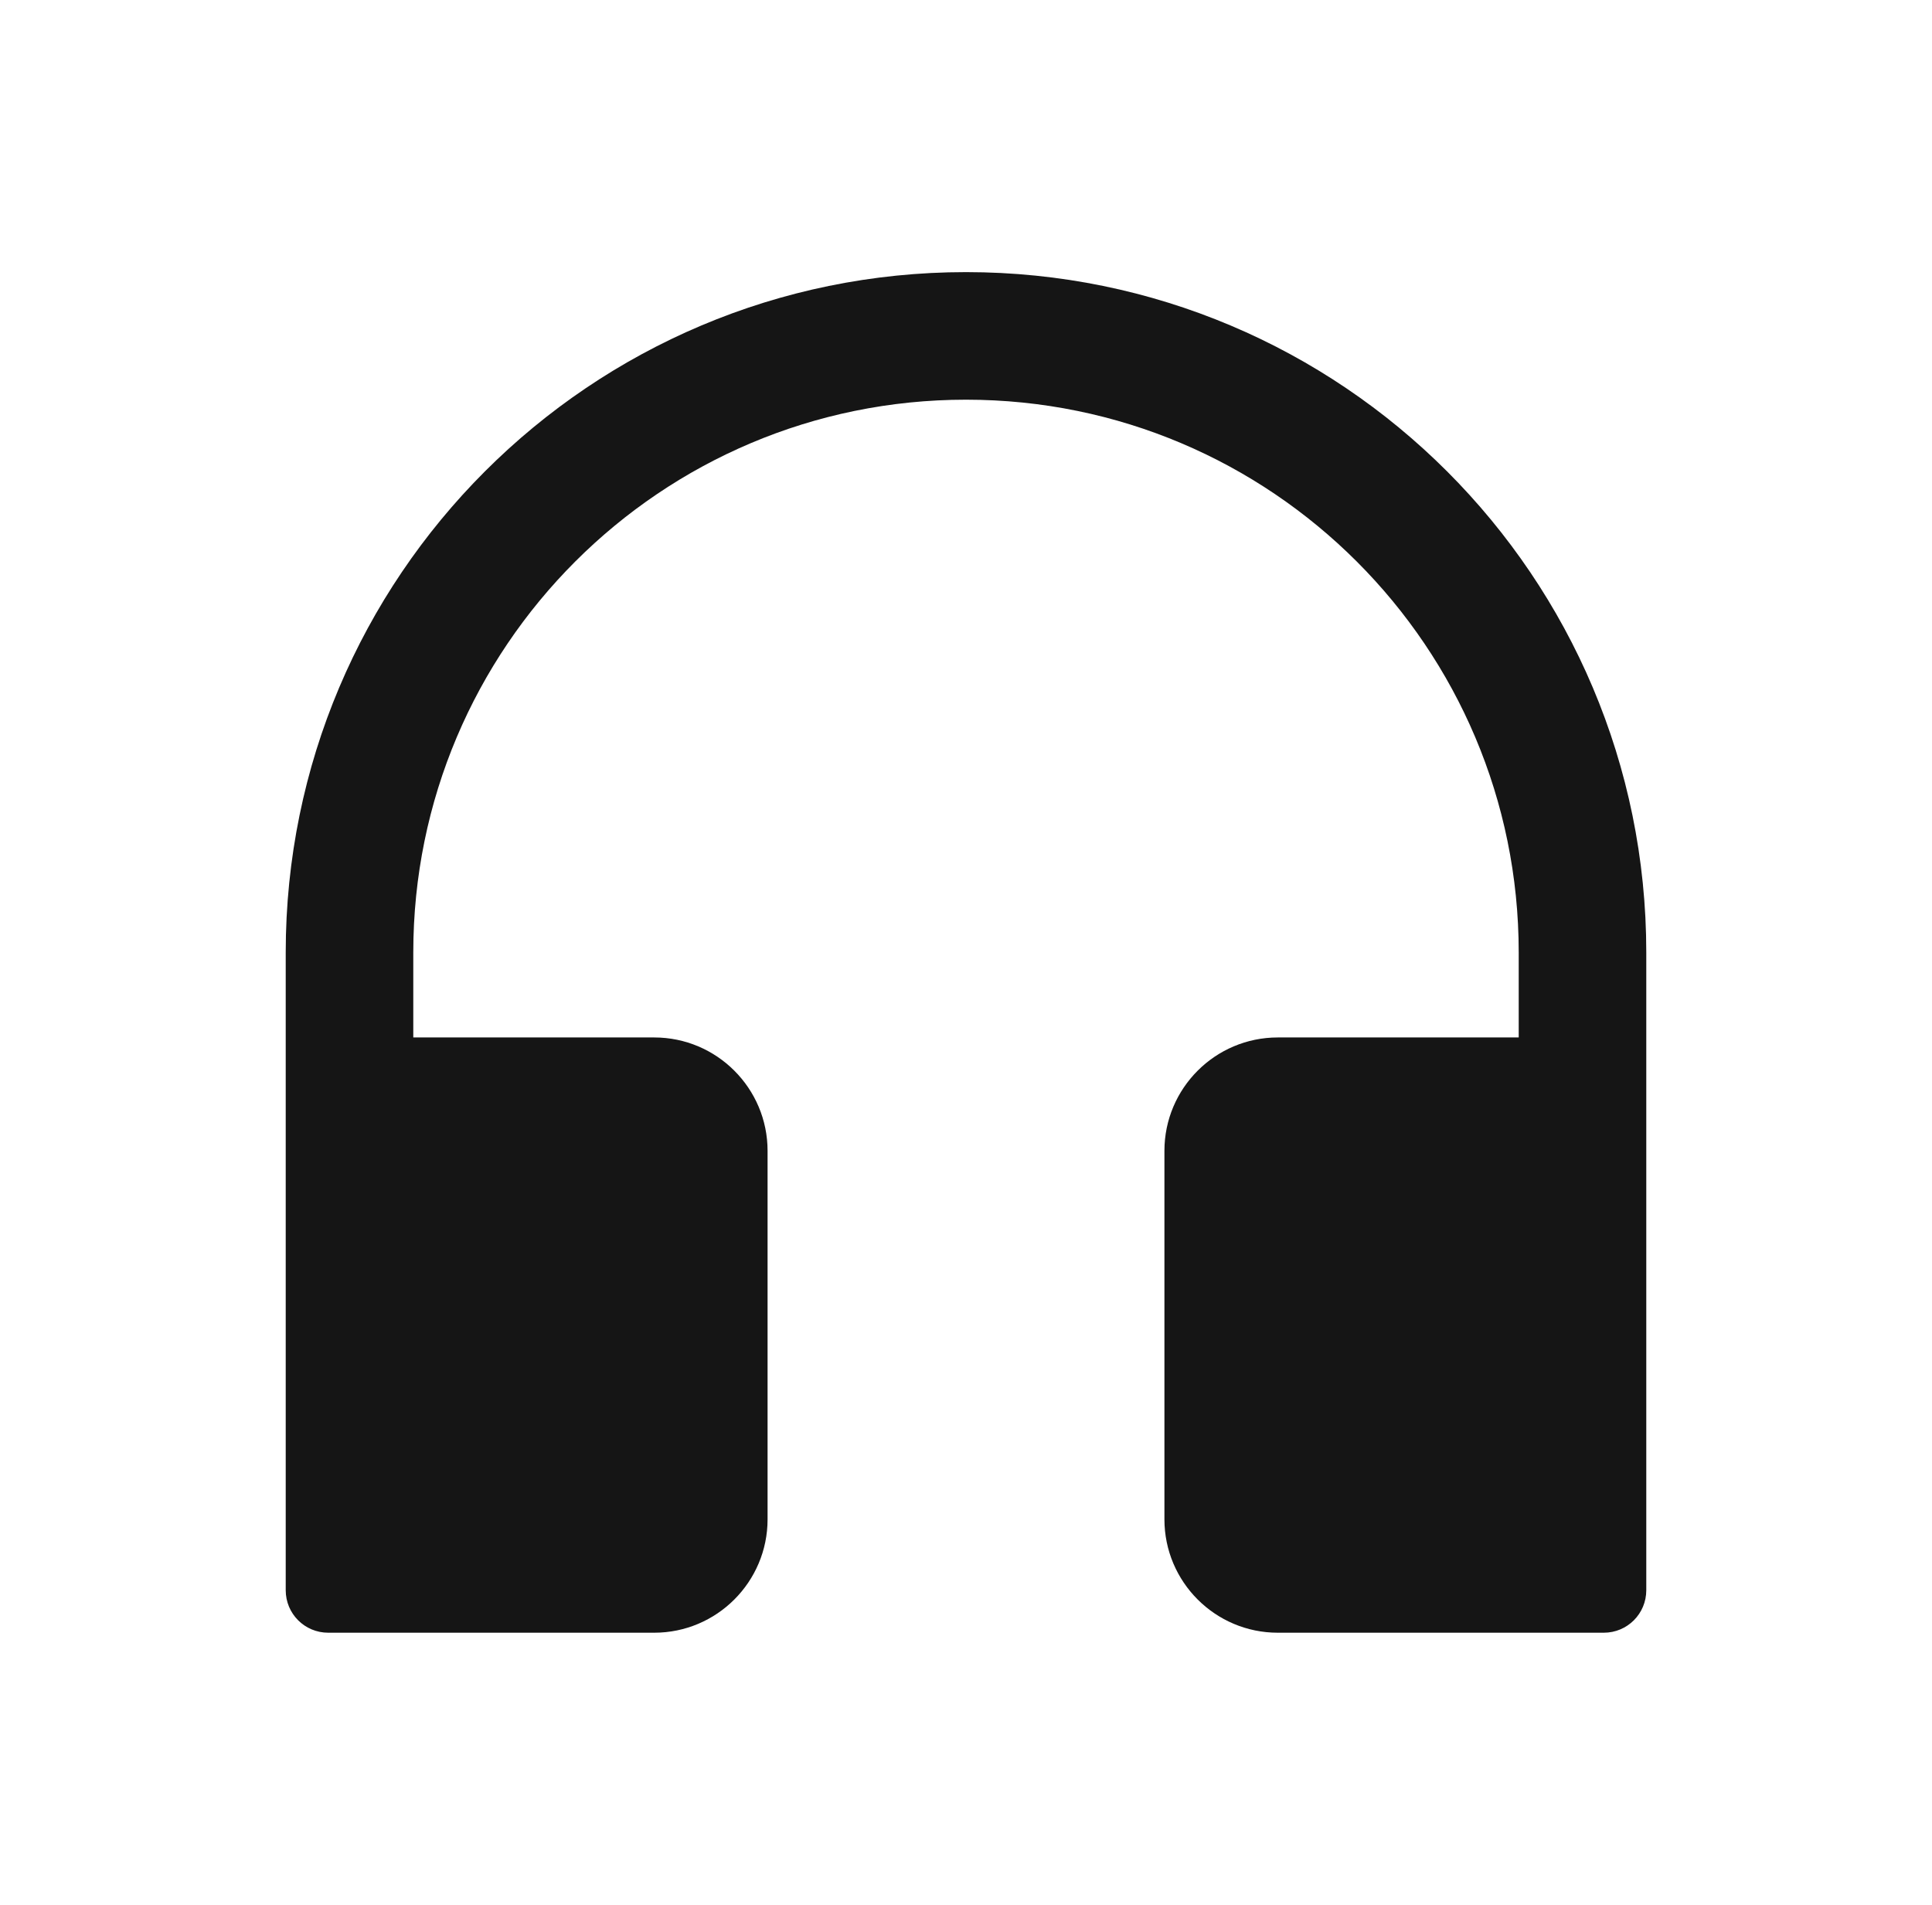 <svg width="71" height="70" viewBox="0 0 71 70" fill="none" xmlns="http://www.w3.org/2000/svg">
<path d="M35.5 10C21.691 10 10.5 21.191 10.5 35V58.438C10.5 59.303 11.197 60 12.062 60H24.042C26.34 60 28.208 58.132 28.208 55.833V42.292C28.208 39.993 26.34 38.125 24.042 38.125H15.188V35C15.188 23.783 24.283 14.688 35.5 14.688C46.717 14.688 55.812 23.783 55.812 35V38.125H46.958C44.66 38.125 42.792 39.993 42.792 42.292V55.833C42.792 58.132 44.66 60 46.958 60H58.938C59.803 60 60.5 59.303 60.5 58.438V35C60.5 21.191 49.309 10 35.5 10Z" fill="#151515"/>
</svg>
